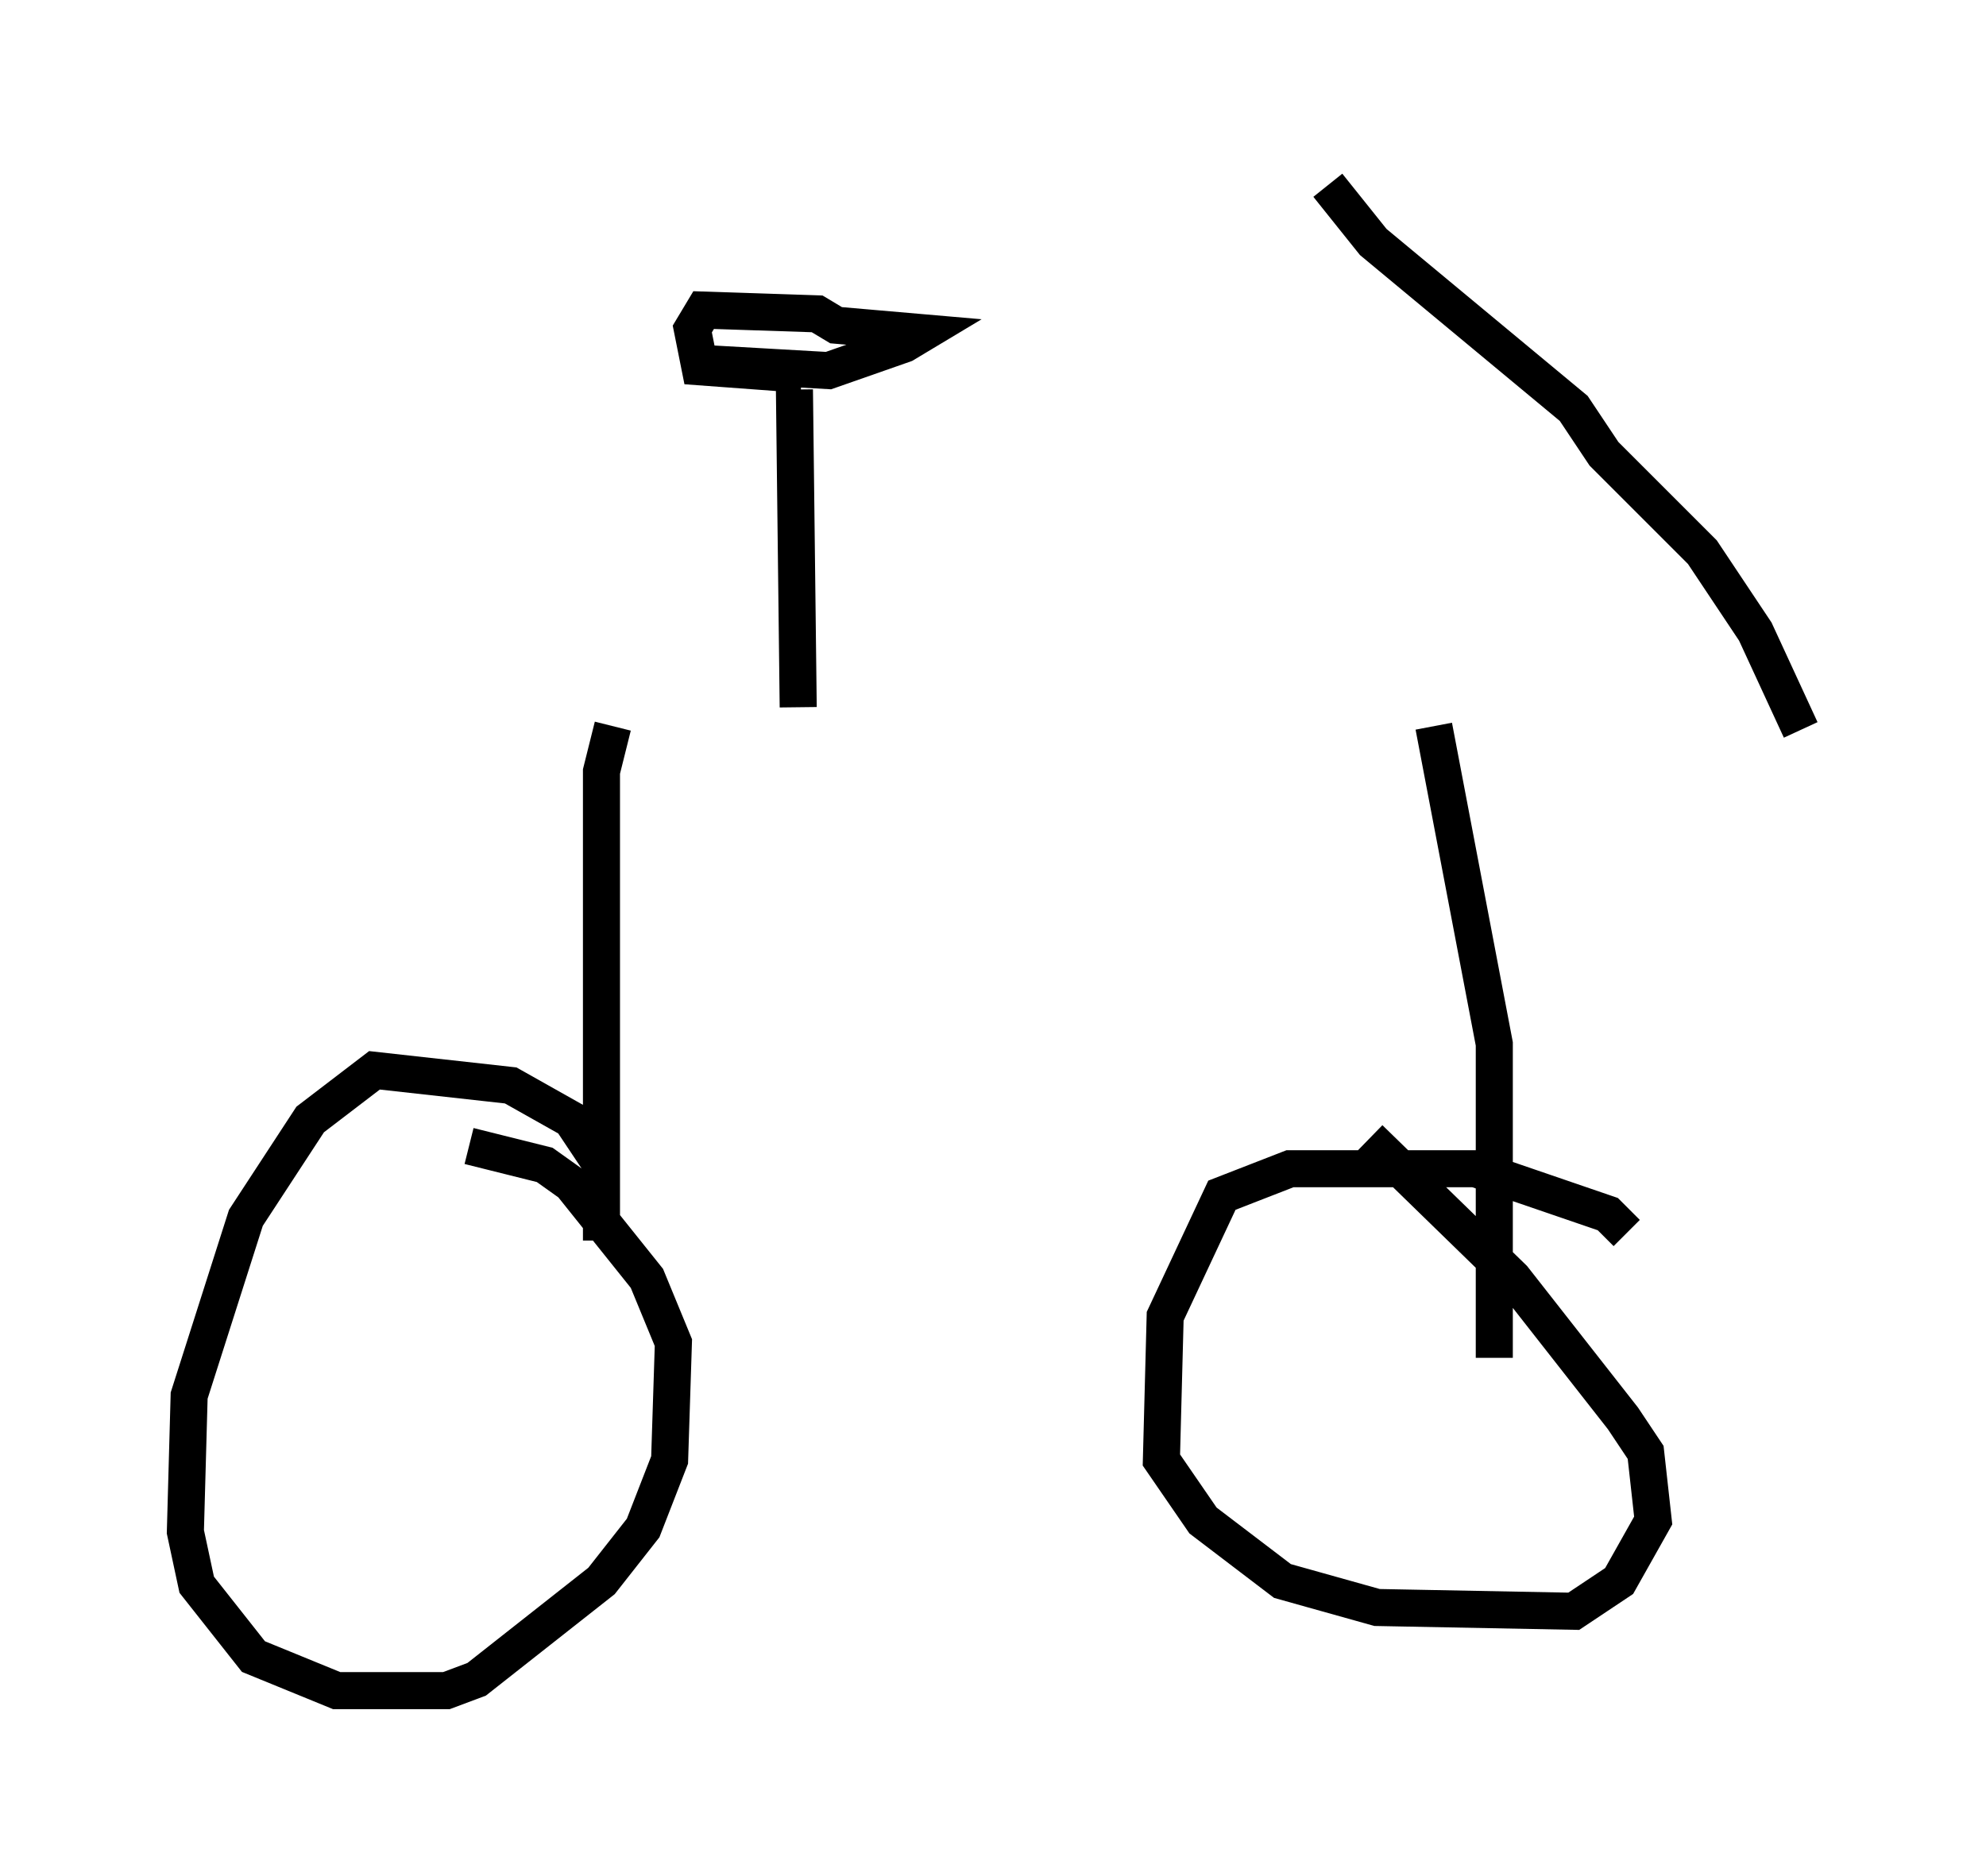 <?xml version="1.0" encoding="utf-8" ?>
<svg baseProfile="full" height="50.63" version="1.1" width="53.59" xmlns="http://www.w3.org/2000/svg" xmlns:ev="http://www.w3.org/2001/xml-events" xmlns:xlink="http://www.w3.org/1999/xlink"><defs /><rect fill="white" height="50.63" width="53.59" x="0" y="0" /><path d="M7.654, 19.496 m40.936, 0.204 l-1.225, -2.654 -1.429, -2.144 l-2.654, -2.654 -0.817, -1.225 l-5.41, -4.492 -1.225, -1.531 m-19.294, 14.598 l-0.306, 1.225 0.0, 12.658 m0.0, -2.042 l-0.817, -1.225 -1.633, -0.919 l-3.675, -0.408 -1.735, 1.327 l-1.735, 2.654 -1.531, 4.798 l-0.102, 3.675 0.306, 1.429 l1.531, 1.94 2.246, 0.919 l2.96, 0.0 0.817, -0.306 l3.369, -2.654 1.123, -1.429 l0.715, -1.838 0.102, -3.165 l-0.715, -1.735 -2.042, -2.552 l-0.715, -0.51 -2.042, -0.51 m26.032, -11.331 l1.633, 8.575 0.0, 8.473 m3.573, -3.369 l-0.51, -0.51 -3.573, -1.225 l-5.002, 0.0 -1.838, 0.715 l-1.531, 3.267 -0.102, 3.879 l1.123, 1.633 2.144, 1.633 l2.552, 0.715 5.308, 0.102 l1.225, -0.817 0.919, -1.633 l-0.204, -1.838 -0.613, -0.919 l-2.96, -3.777 -3.879, -3.777 m-15.415, -11.638 l-0.102, -8.575 m-2.654, -0.715 l3.573, 0.204 2.042, -0.715 l0.51, -0.306 -2.348, -0.204 l-0.51, -0.306 -3.063, -0.102 l-0.306, 0.51 0.204, 1.021 l2.756, 0.204 " fill="none" stroke="black" stroke-width="1" /></svg>
